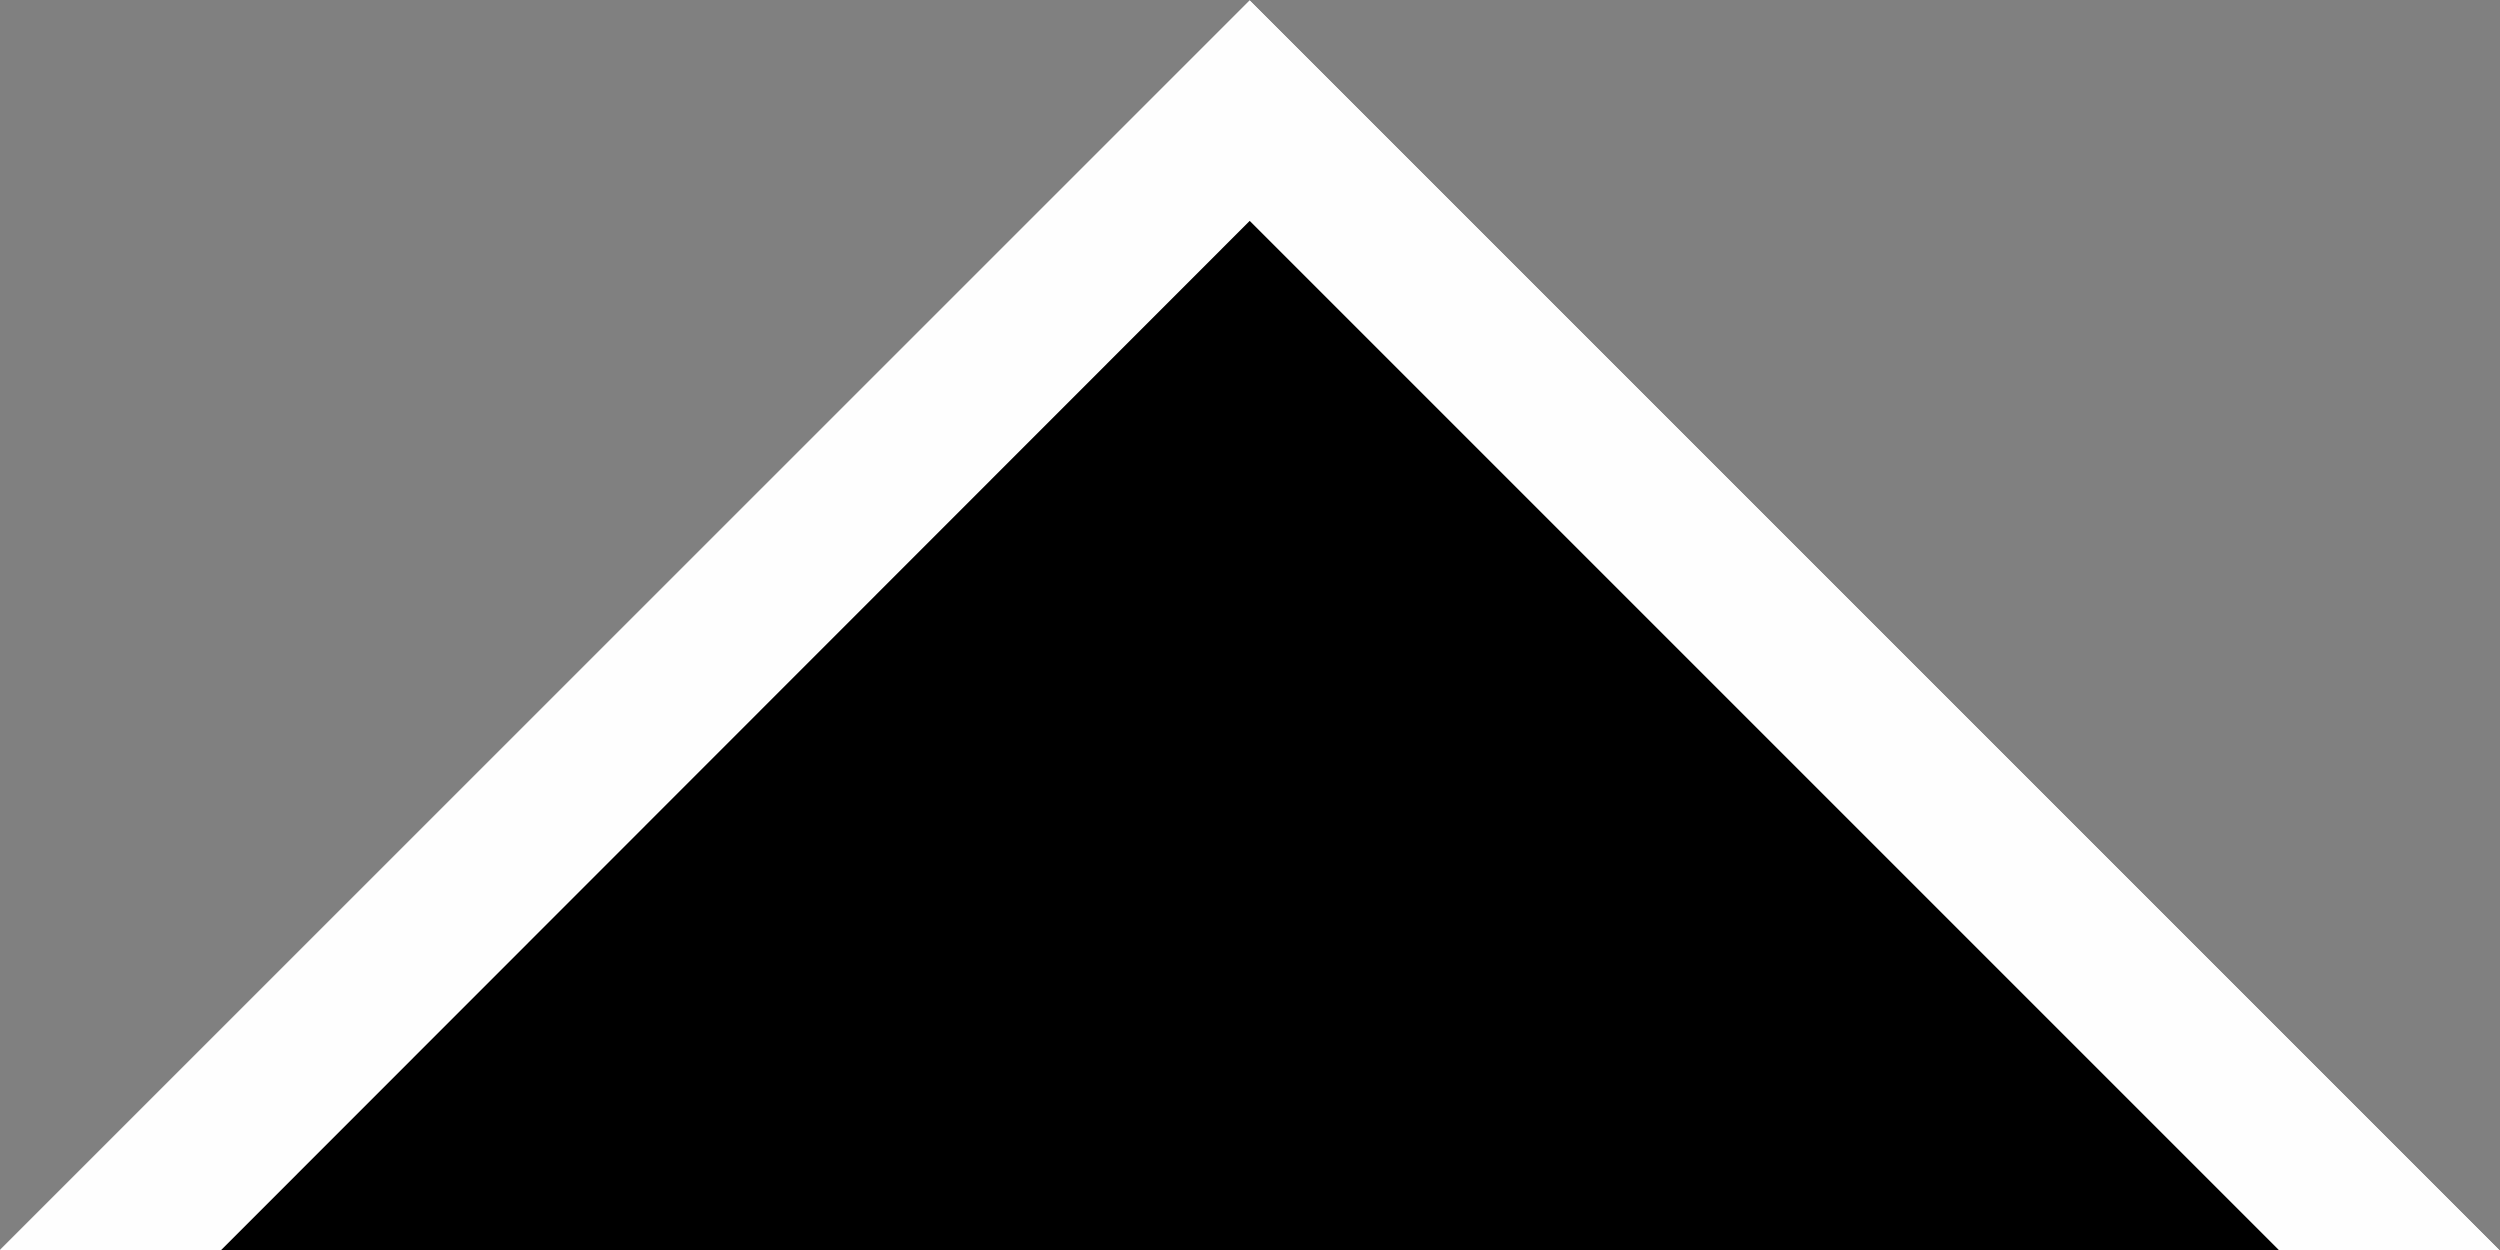 <?xml version="1.0" encoding="UTF-8" standalone="no"?>
<!-- Created with Inkscape (http://www.inkscape.org/) -->

<svg
   width="4.233mm"
   height="2.117mm"
   viewBox="0 0 4.233 2.117"
   version="1.1"
   id="svg237"
   inkscape:version="1.2.2 (b0a8486541, 2022-12-01)"
   sodipodi:docname="spike_new.svg"
   inkscape:export-filename="spike_new.png"
   inkscape:export-xdpi="384"
   inkscape:export-ydpi="384"
   xmlns:inkscape="http://www.inkscape.org/namespaces/inkscape"
   xmlns:sodipodi="http://sodipodi.sourceforge.net/DTD/sodipodi-0.dtd"
   xmlns="http://www.w3.org/2000/svg"
   xmlns:svg="http://www.w3.org/2000/svg">
  <rect x="0" y="0" width="4.233" height="2.117" fill="#808080" stroke="none"/>
  <sodipodi:namedview
     id="namedview239"
     pagecolor="#ffffff"
     bordercolor="#cccccc"
     borderopacity="0"
     inkscape:showpageshadow="0"
     inkscape:pageopacity="0"
     inkscape:pagecheckerboard="0"
     inkscape:deskcolor="#d1d1d1"
     inkscape:document-units="mm"
     showgrid="true"
     inkscape:zoom="47.094051"
     inkscape:cx="8.5679611"
     inkscape:cy="5.0430998"
     inkscape:window-width="1920"
     inkscape:window-height="1009"
     inkscape:window-x="0"
     inkscape:window-y="42"
     inkscape:window-maximized="1"
     inkscape:current-layer="path1076">
    <inkscape:grid
       type="xygrid"
       id="grid410"
       empspacing="4"
       originx="-21.167"
       originy="-35.983" />
  </sodipodi:namedview>
  <defs
     id="defs234" />
  <g
     inkscape:label="Layer 1"
     inkscape:groupmode="layer"
     id="layer1"
     transform="translate(-21.167,-35.983)">
    <path
       style="fill:#000000;fill-opacity:1;stroke-width:0.265"
       d="M 21.167,38.1 23.283,35.983 25.4,38.1 Z"
       id="path466" />
    <g
       id="path1076"
       style="stroke-width:1;stroke-dasharray:none">
      <path
         id="path1080"
         style="color:#000000;fill:#fefefe;fill-opacity:1;stroke-width:1;stroke-dasharray:none"
         d="m 23.283,35.983 -2.116,2.116 L 21.168,38.1 h 0.373 L 23.283,36.357 25.026,38.1 H 25.4 Z" />
    </g>
  </g>
</svg>
